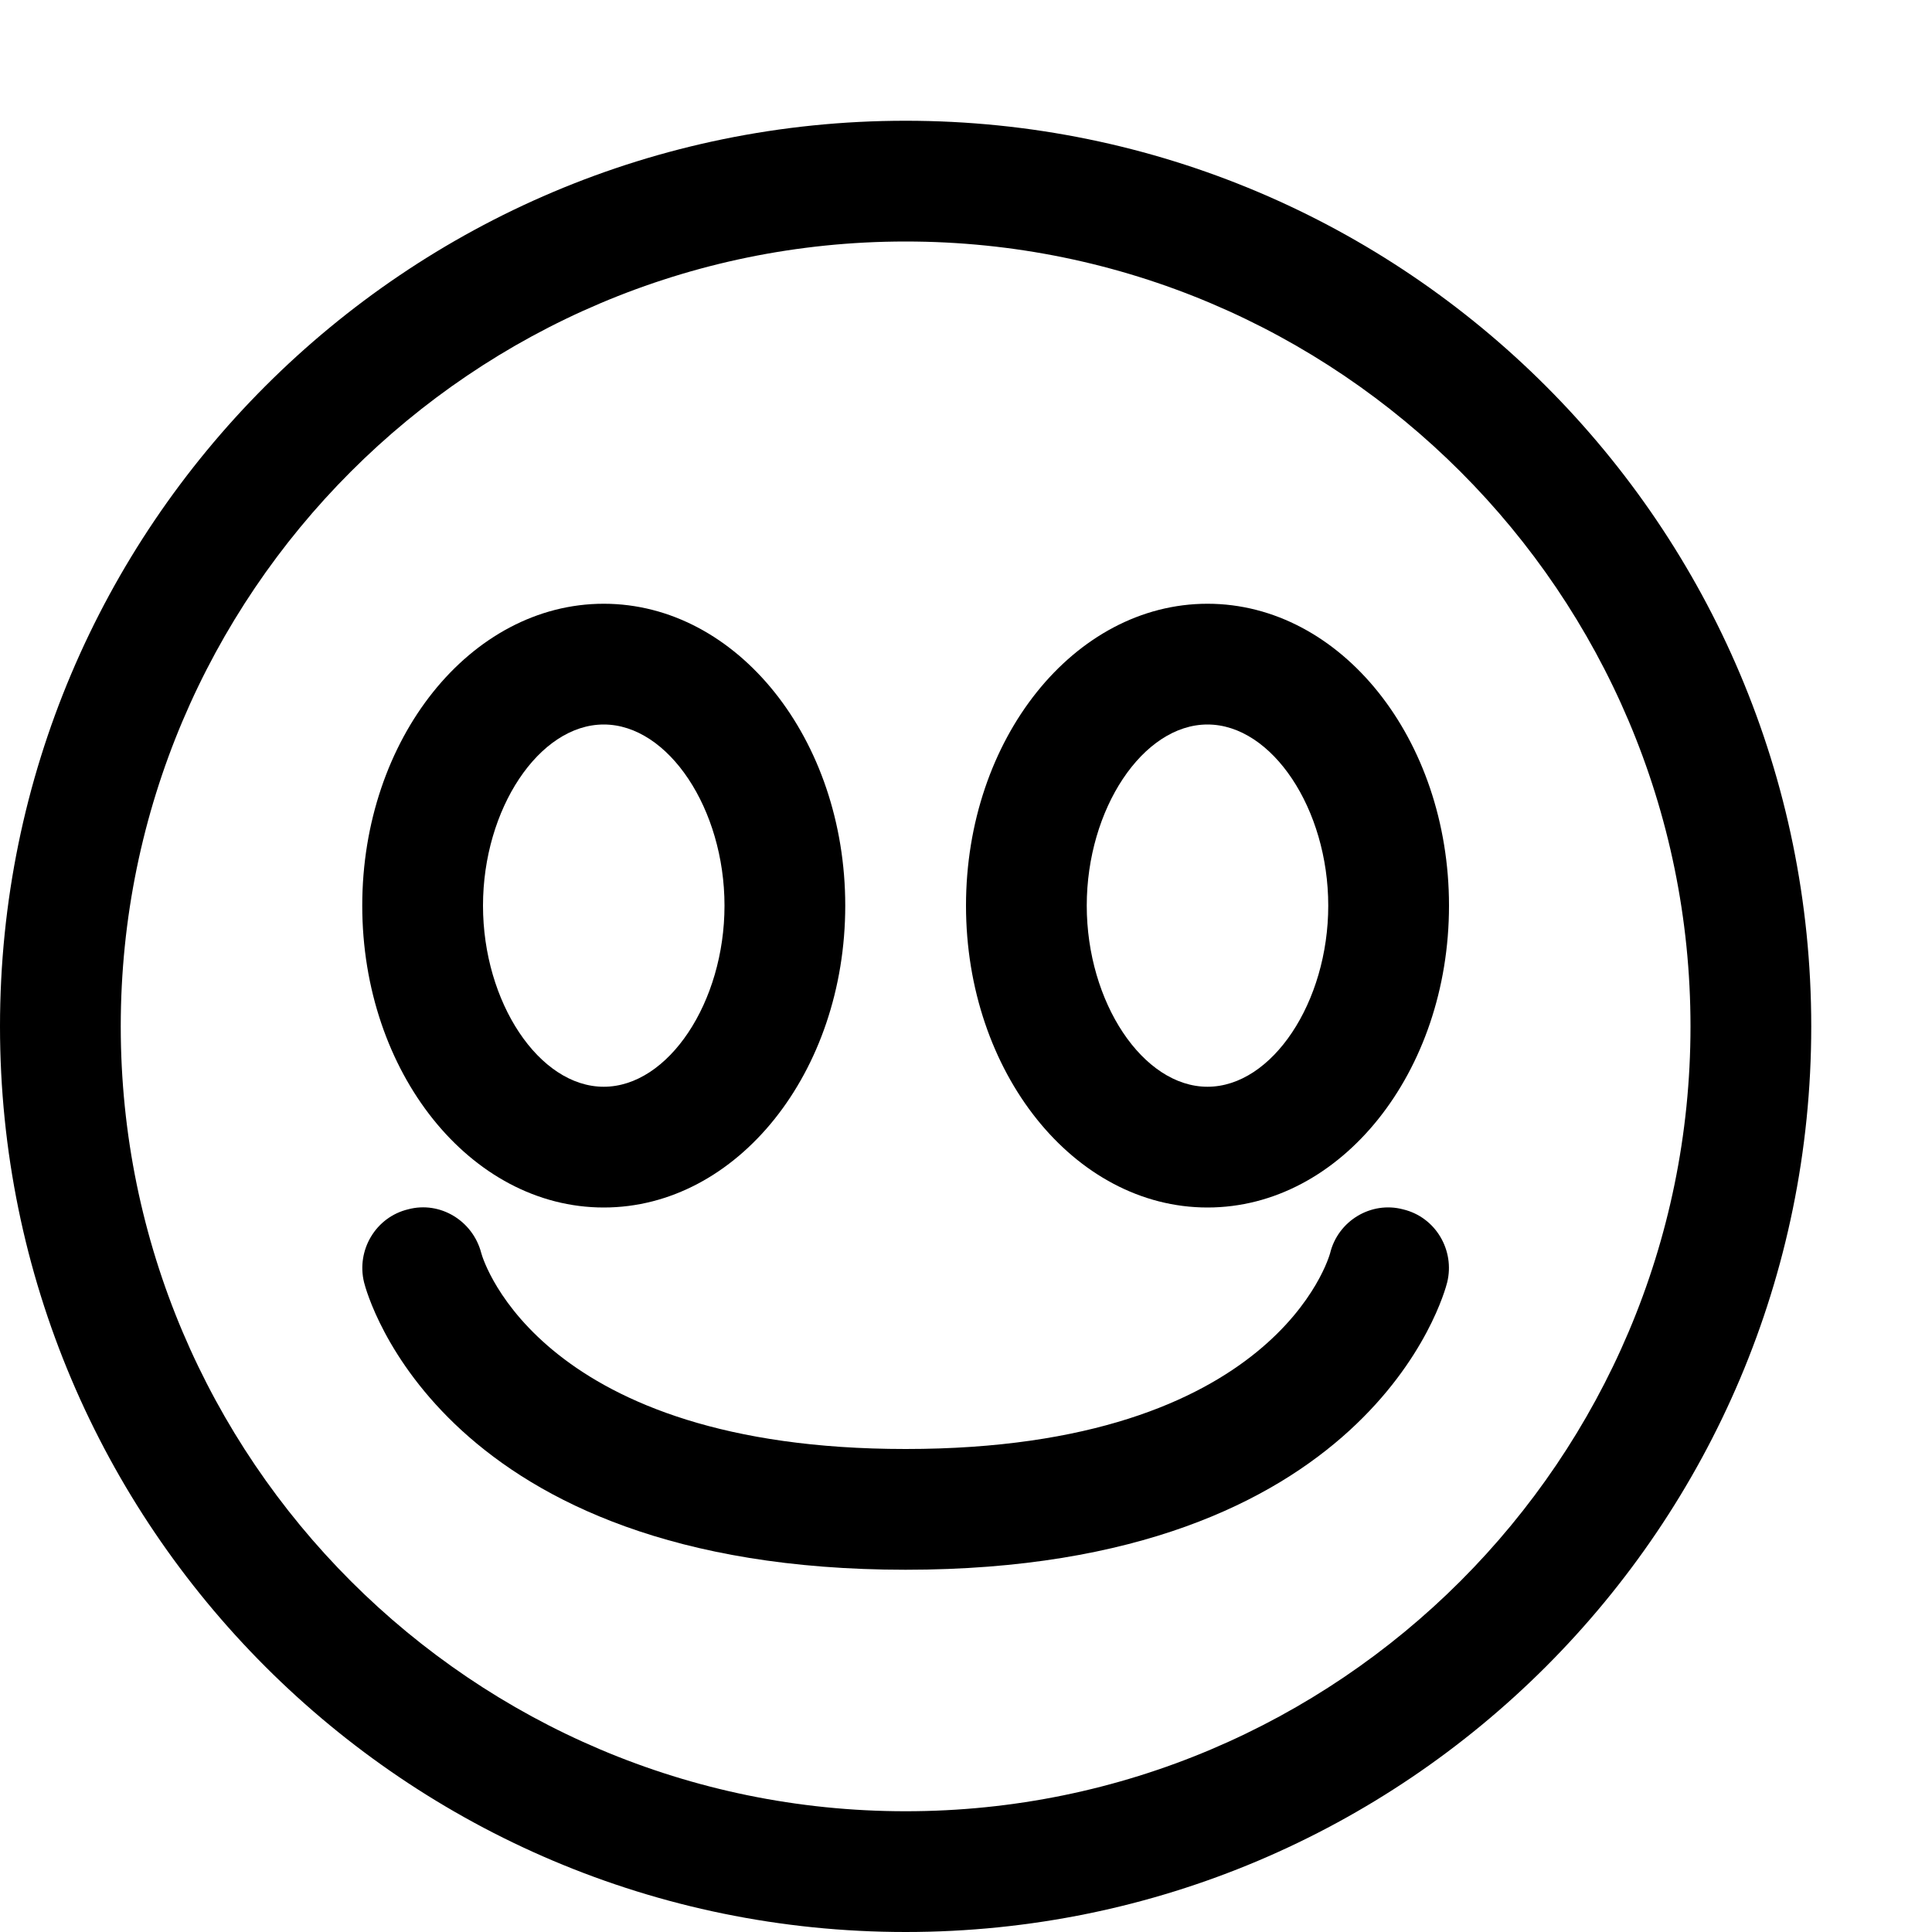 <?xml version="1.0" encoding="utf-8"?>
<!-- Generator: Adobe Illustrator 16.0.0, SVG Export Plug-In . SVG Version: 6.00 Build 0)  -->
<!DOCTYPE svg PUBLIC "-//W3C//DTD SVG 1.1//EN" "http://www.w3.org/Graphics/SVG/1.1/DTD/svg11.dtd">
<svg xmlns="http://www.w3.org/2000/svg" xmlns:xlink="http://www.w3.org/1999/xlink" version="1.1" id="Capa_1" x="0px" y="0px" width="32px" height="32px" viewBox="0 0 32 32" enable-background="new 0 0 32 32" xml:space="preserve">
<g>
	<path d="M15,2C6.72,2,0,8.72,0,17c0,8.28,6.72,15,15,15c8.28,0,15-6.72,15-15C30,8.72,23.28,2,15,2z M15,30C7.83,30,2,24.17,2,17   S7.83,4,15,4s13,5.83,13,13S22.17,30,15,30z"/>
</g>
<g>
	<path d="M10,10c-2.21,0-4,2.24-4,5s1.79,5,4,5s4-2.24,4-5S12.21,10,10,10z M10,18c-1.07,0-2-1.4-2-3s0.93-3,2-3s2,1.4,2,3   S11.07,18,10,18z"/>
</g>
<g>
	<path d="M20,10c-2.21,0-4,2.24-4,5s1.79,5,4,5s4-2.24,4-5S22.21,10,20,10z M20,18c-1.07,0-2-1.4-2-3s0.93-3,2-3s2,1.4,2,3   S21.07,18,20,18z"/>
</g>
<g>
	<path d="M23.97,21.24C23.92,21.44,22.69,26,15,26c-7.69,0-8.92-4.56-8.97-4.76c-0.13-0.53,0.19-1.08,0.73-1.21   c0.53-0.141,1.07,0.189,1.21,0.72C8.01,20.91,8.99,24,15,24c6.15,0,7.02-3.21,7.03-3.24c0.13-0.54,0.68-0.87,1.21-0.729   C23.78,20.16,24.1,20.71,23.97,21.24z"/>
</g>
</svg>
